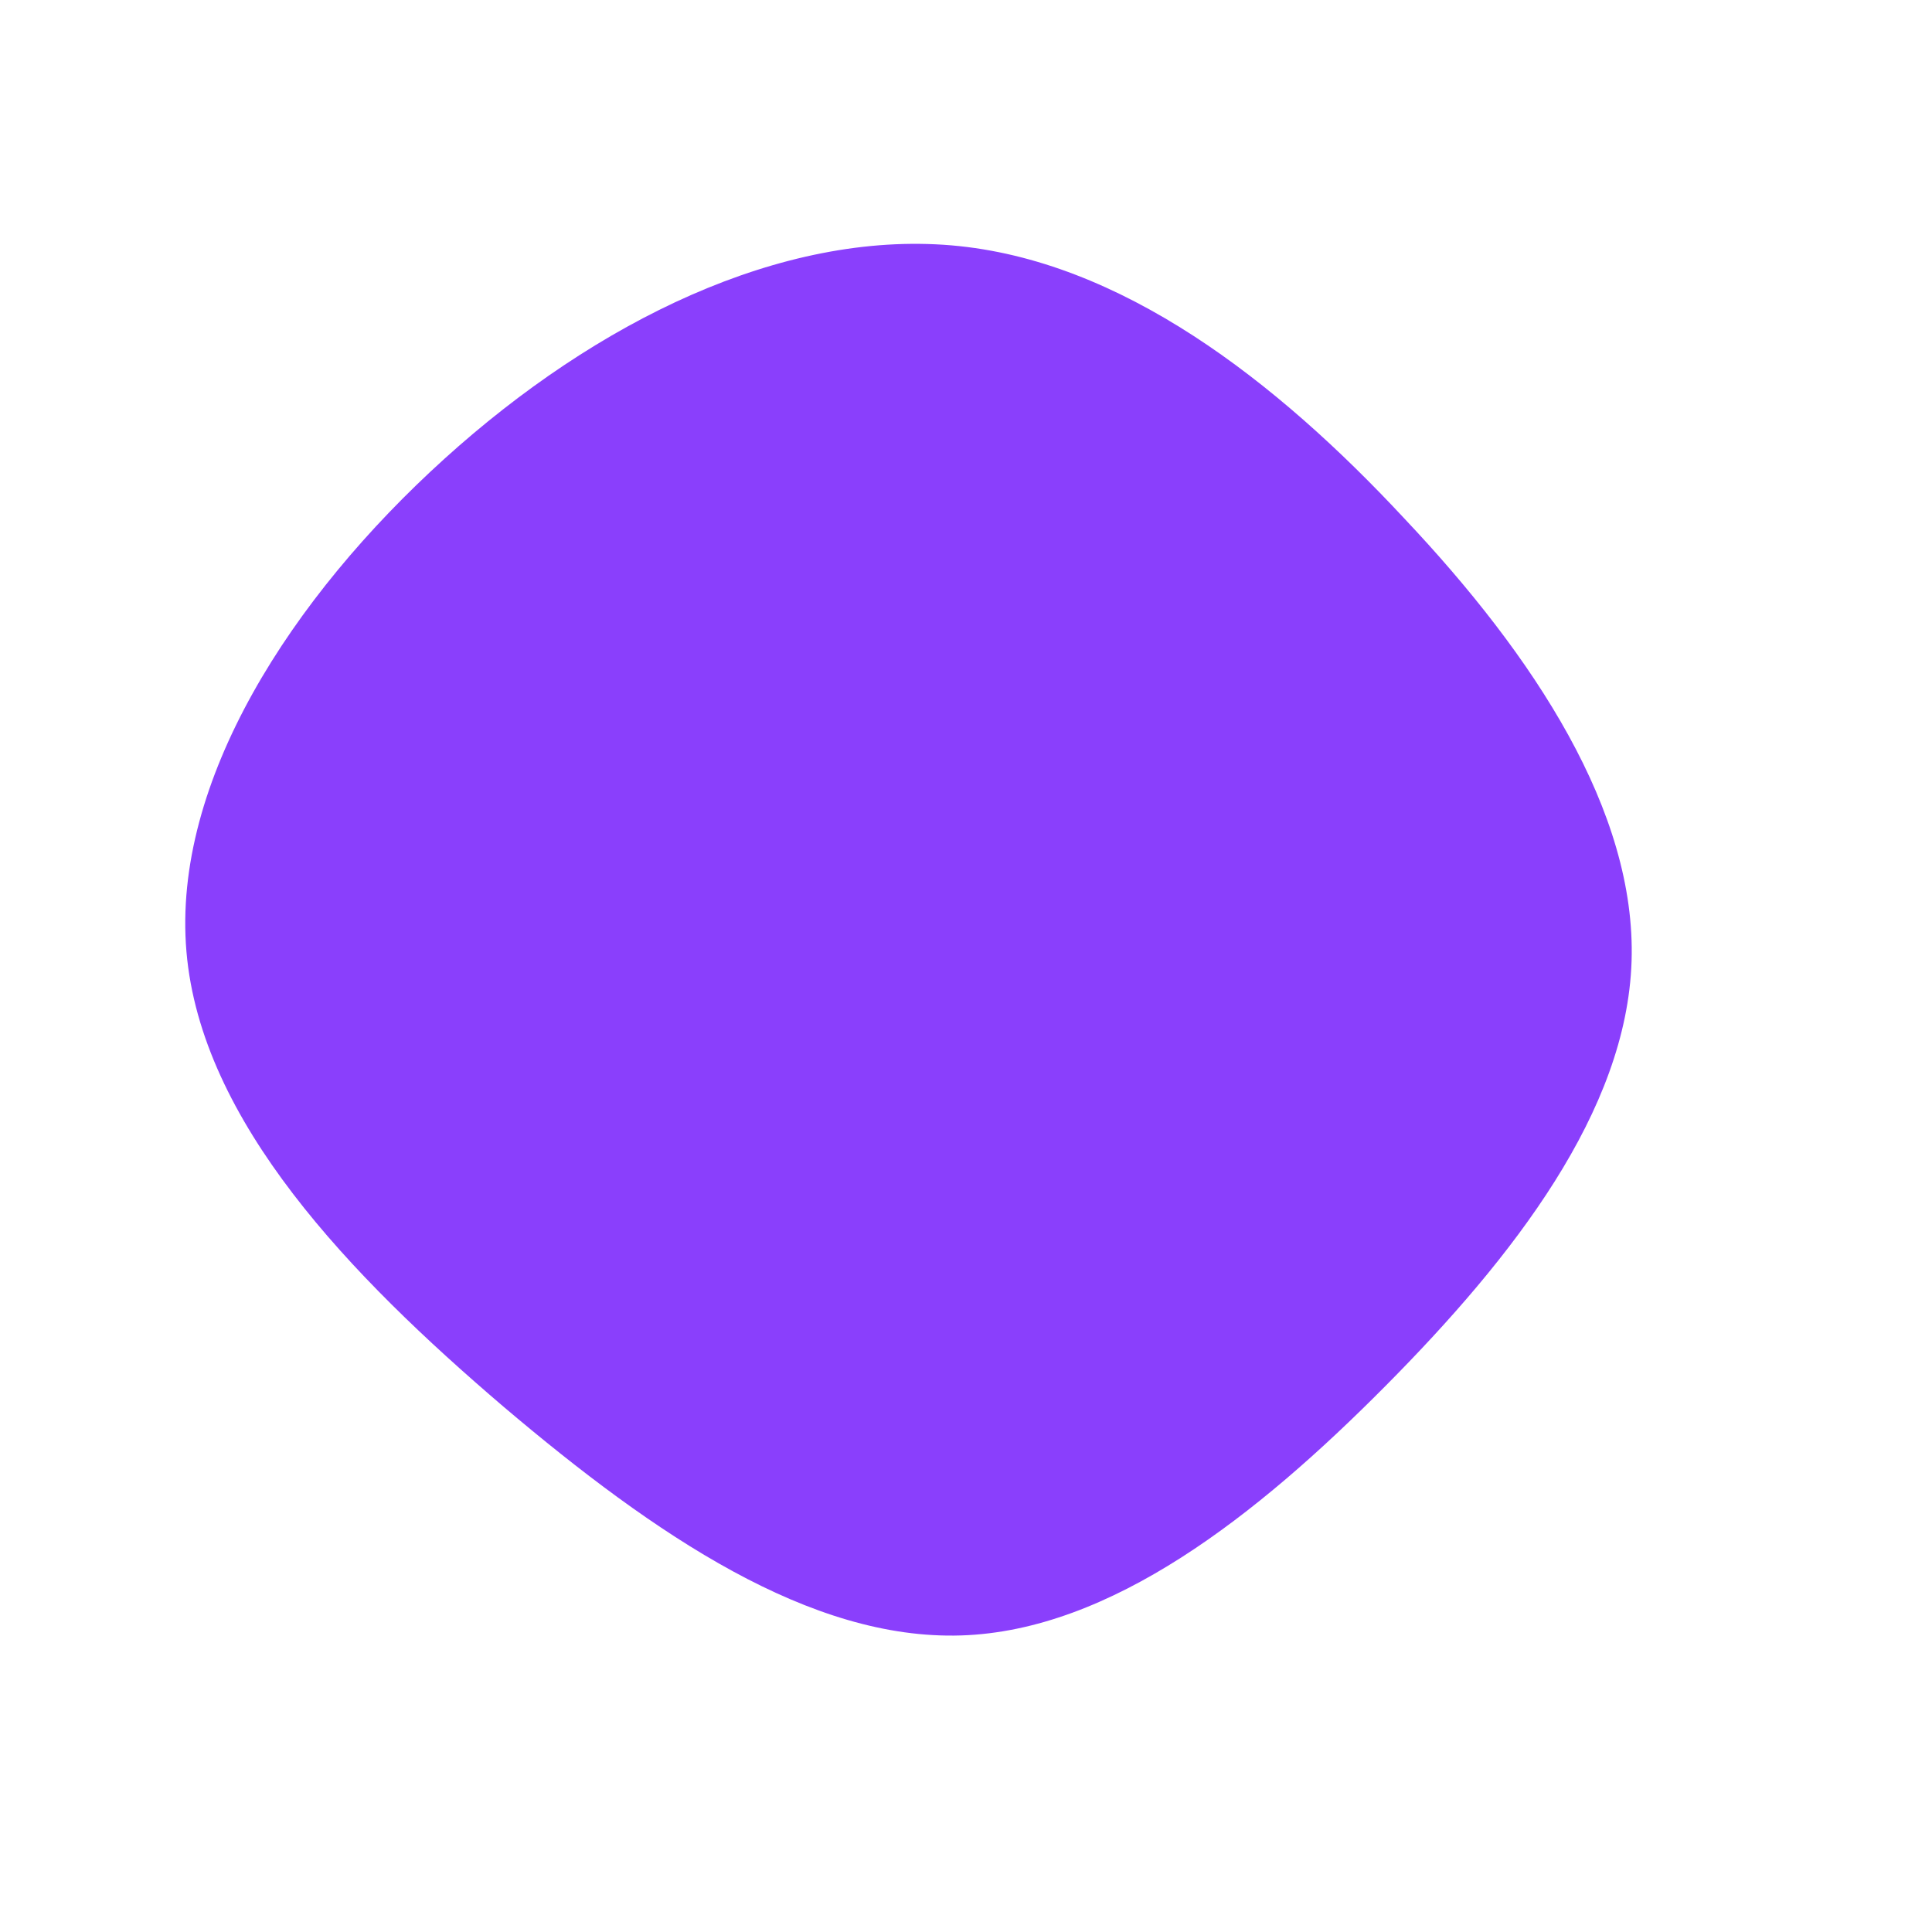 <?xml version="1.0" standalone="no"?>
<svg viewBox="0 0 200 200" xmlns="http://www.w3.org/2000/svg">
  <path fill="#8A3FFC" d="M45.4,-46.3C58.8,-32.1,69.4,-16,68.9,-0.5C68.4,15,56.7,30.1,43.4,43.5C30.1,56.9,15,68.8,-0.5,69.3C-16.1,69.8,-32.1,59,-47.9,45.6C-63.7,32.1,-79.2,16.1,-80.7,-1.5C-82.2,-19.1,-69.8,-38.2,-54,-52.5C-38.2,-66.8,-19.1,-76.1,-1.5,-74.6C16,-73.1,32.1,-60.6,45.4,-46.3Z" transform="translate(100 100)" />
</svg>
